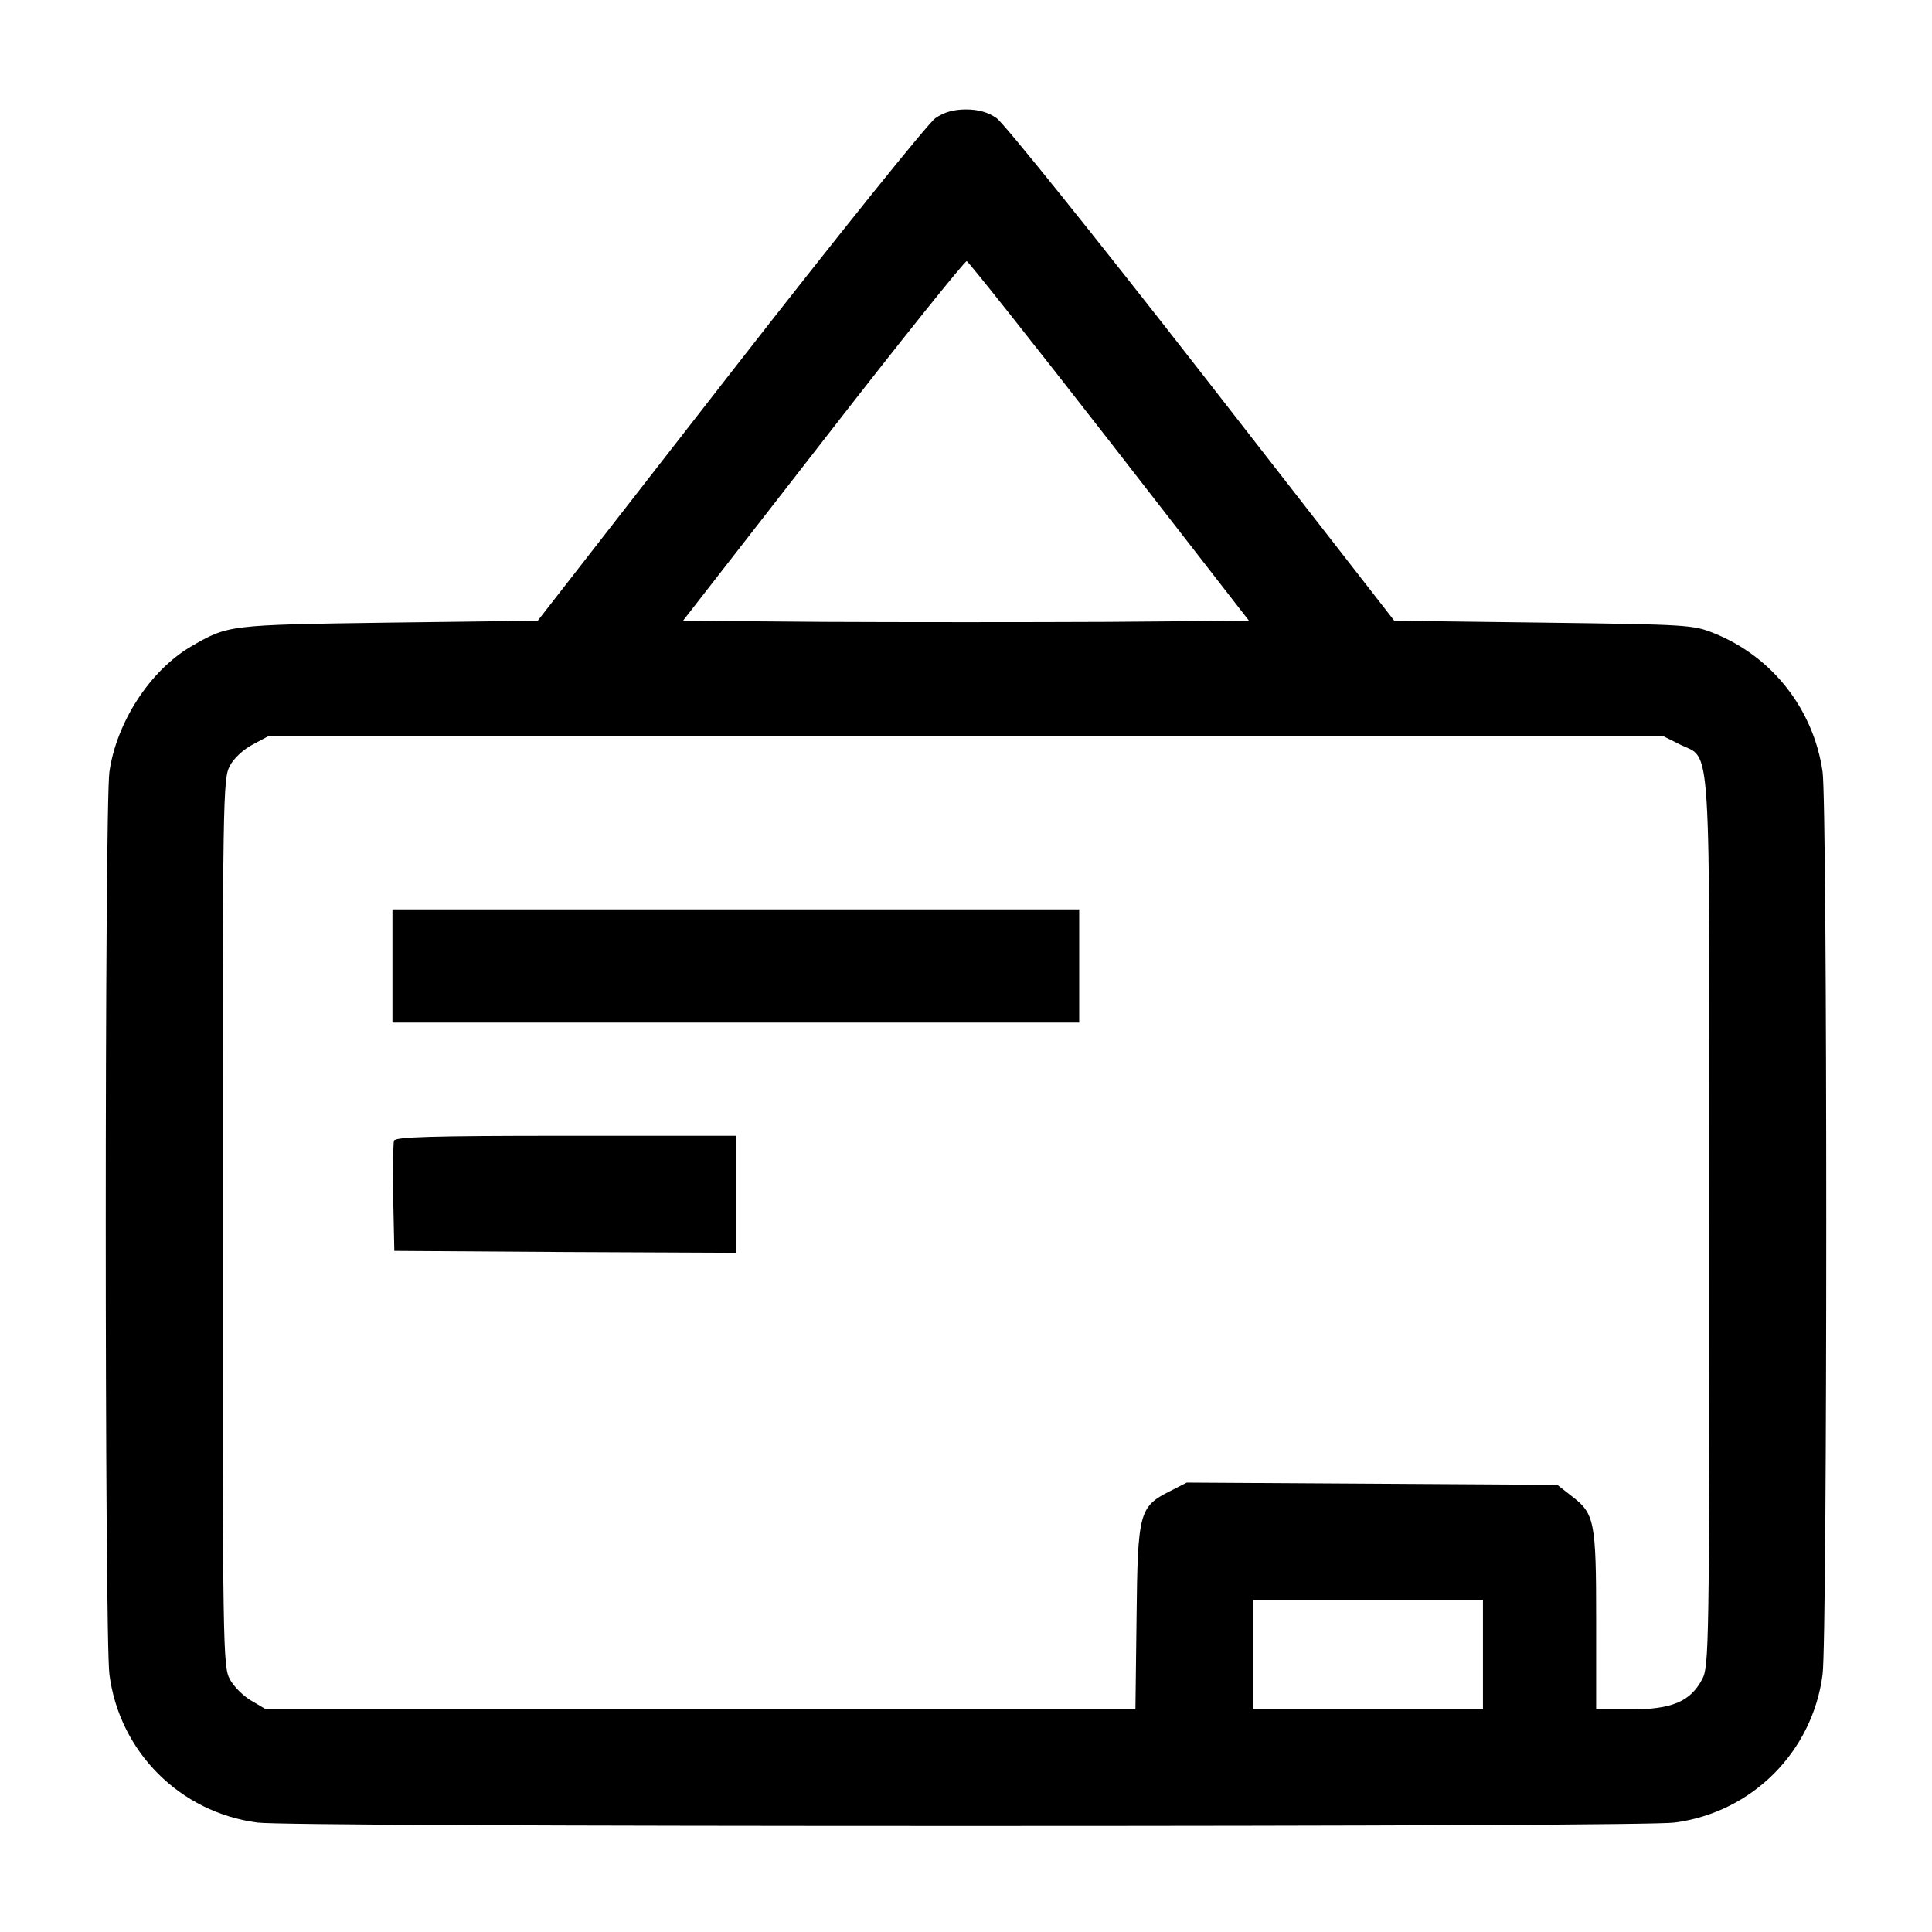 <?xml version="1.0" standalone="no"?>
<!DOCTYPE svg PUBLIC "-//W3C//DTD SVG 20010904//EN"
 "http://www.w3.org/TR/2001/REC-SVG-20010904/DTD/svg10.dtd">
<svg version="1.0" xmlns="http://www.w3.org/2000/svg"
 width="45pt" height="45pt" viewBox="0 0 512 512"
 preserveAspectRatio="xMidYMid meet">

<g transform="translate(0,512) scale(0.1,-0.1)"
fill="#000000" stroke="none">
<path d="M2479 4807 c-19 -13 -258 -310 -544 -677 l-510 -655 -395 -5 c-427
-6 -425 -6 -525 -64 -108 -64 -196 -200 -215 -331 -13 -92 -13 -2294 0 -2393
27 -205 187 -365 392 -392 44 -6 796 -9 1878 -9 1082 0 1834 3 1878 9 205 27
365 187 392 392 13 101 13 2302 0 2393 -24 165 -133 305 -288 367 -55 22 -68
23 -452 28 l-395 5 -510 655 c-286 367 -525 664 -544 677 -23 16 -49 23 -81
23 -32 0 -58 -7 -81 -23z m462 -857 l369 -475 -375 -3 c-206 -1 -544 -1 -750
0 l-375 3 372 478 c204 263 375 476 380 475 5 -2 176 -217 379 -478z m1509
-802 c87 -45 80 62 80 -1268 0 -1125 -1 -1177 -19 -1210 -31 -59 -80 -80 -188
-80 l-93 0 0 235 c0 265 -4 284 -66 331 l-37 29 -491 3 -491 3 -45 -23 c-81
-41 -85 -56 -88 -335 l-3 -243 -1152 0 -1152 0 -39 23 c-21 12 -47 38 -57 57
-18 33 -19 85 -19 1210 0 1126 1 1177 19 1210 10 20 36 44 61 57 l43 23 1846
0 1847 0 44 -22z m-520 -2413 l0 -145 -305 0 -305 0 0 145 0 145 305 0 305 0
0 -145z"/>
<path d="M1040 2560 l0 -150 910 0 910 0 0 150 0 150 -910 0 -910 0 0 -150z"/>
<path d="M1044 2097 c-2 -7 -3 -76 -2 -152 l3 -140 453 -3 452 -2 0 155 0 155
-450 0 c-360 0 -452 -3 -456 -13z"/>
</g>
</svg>
